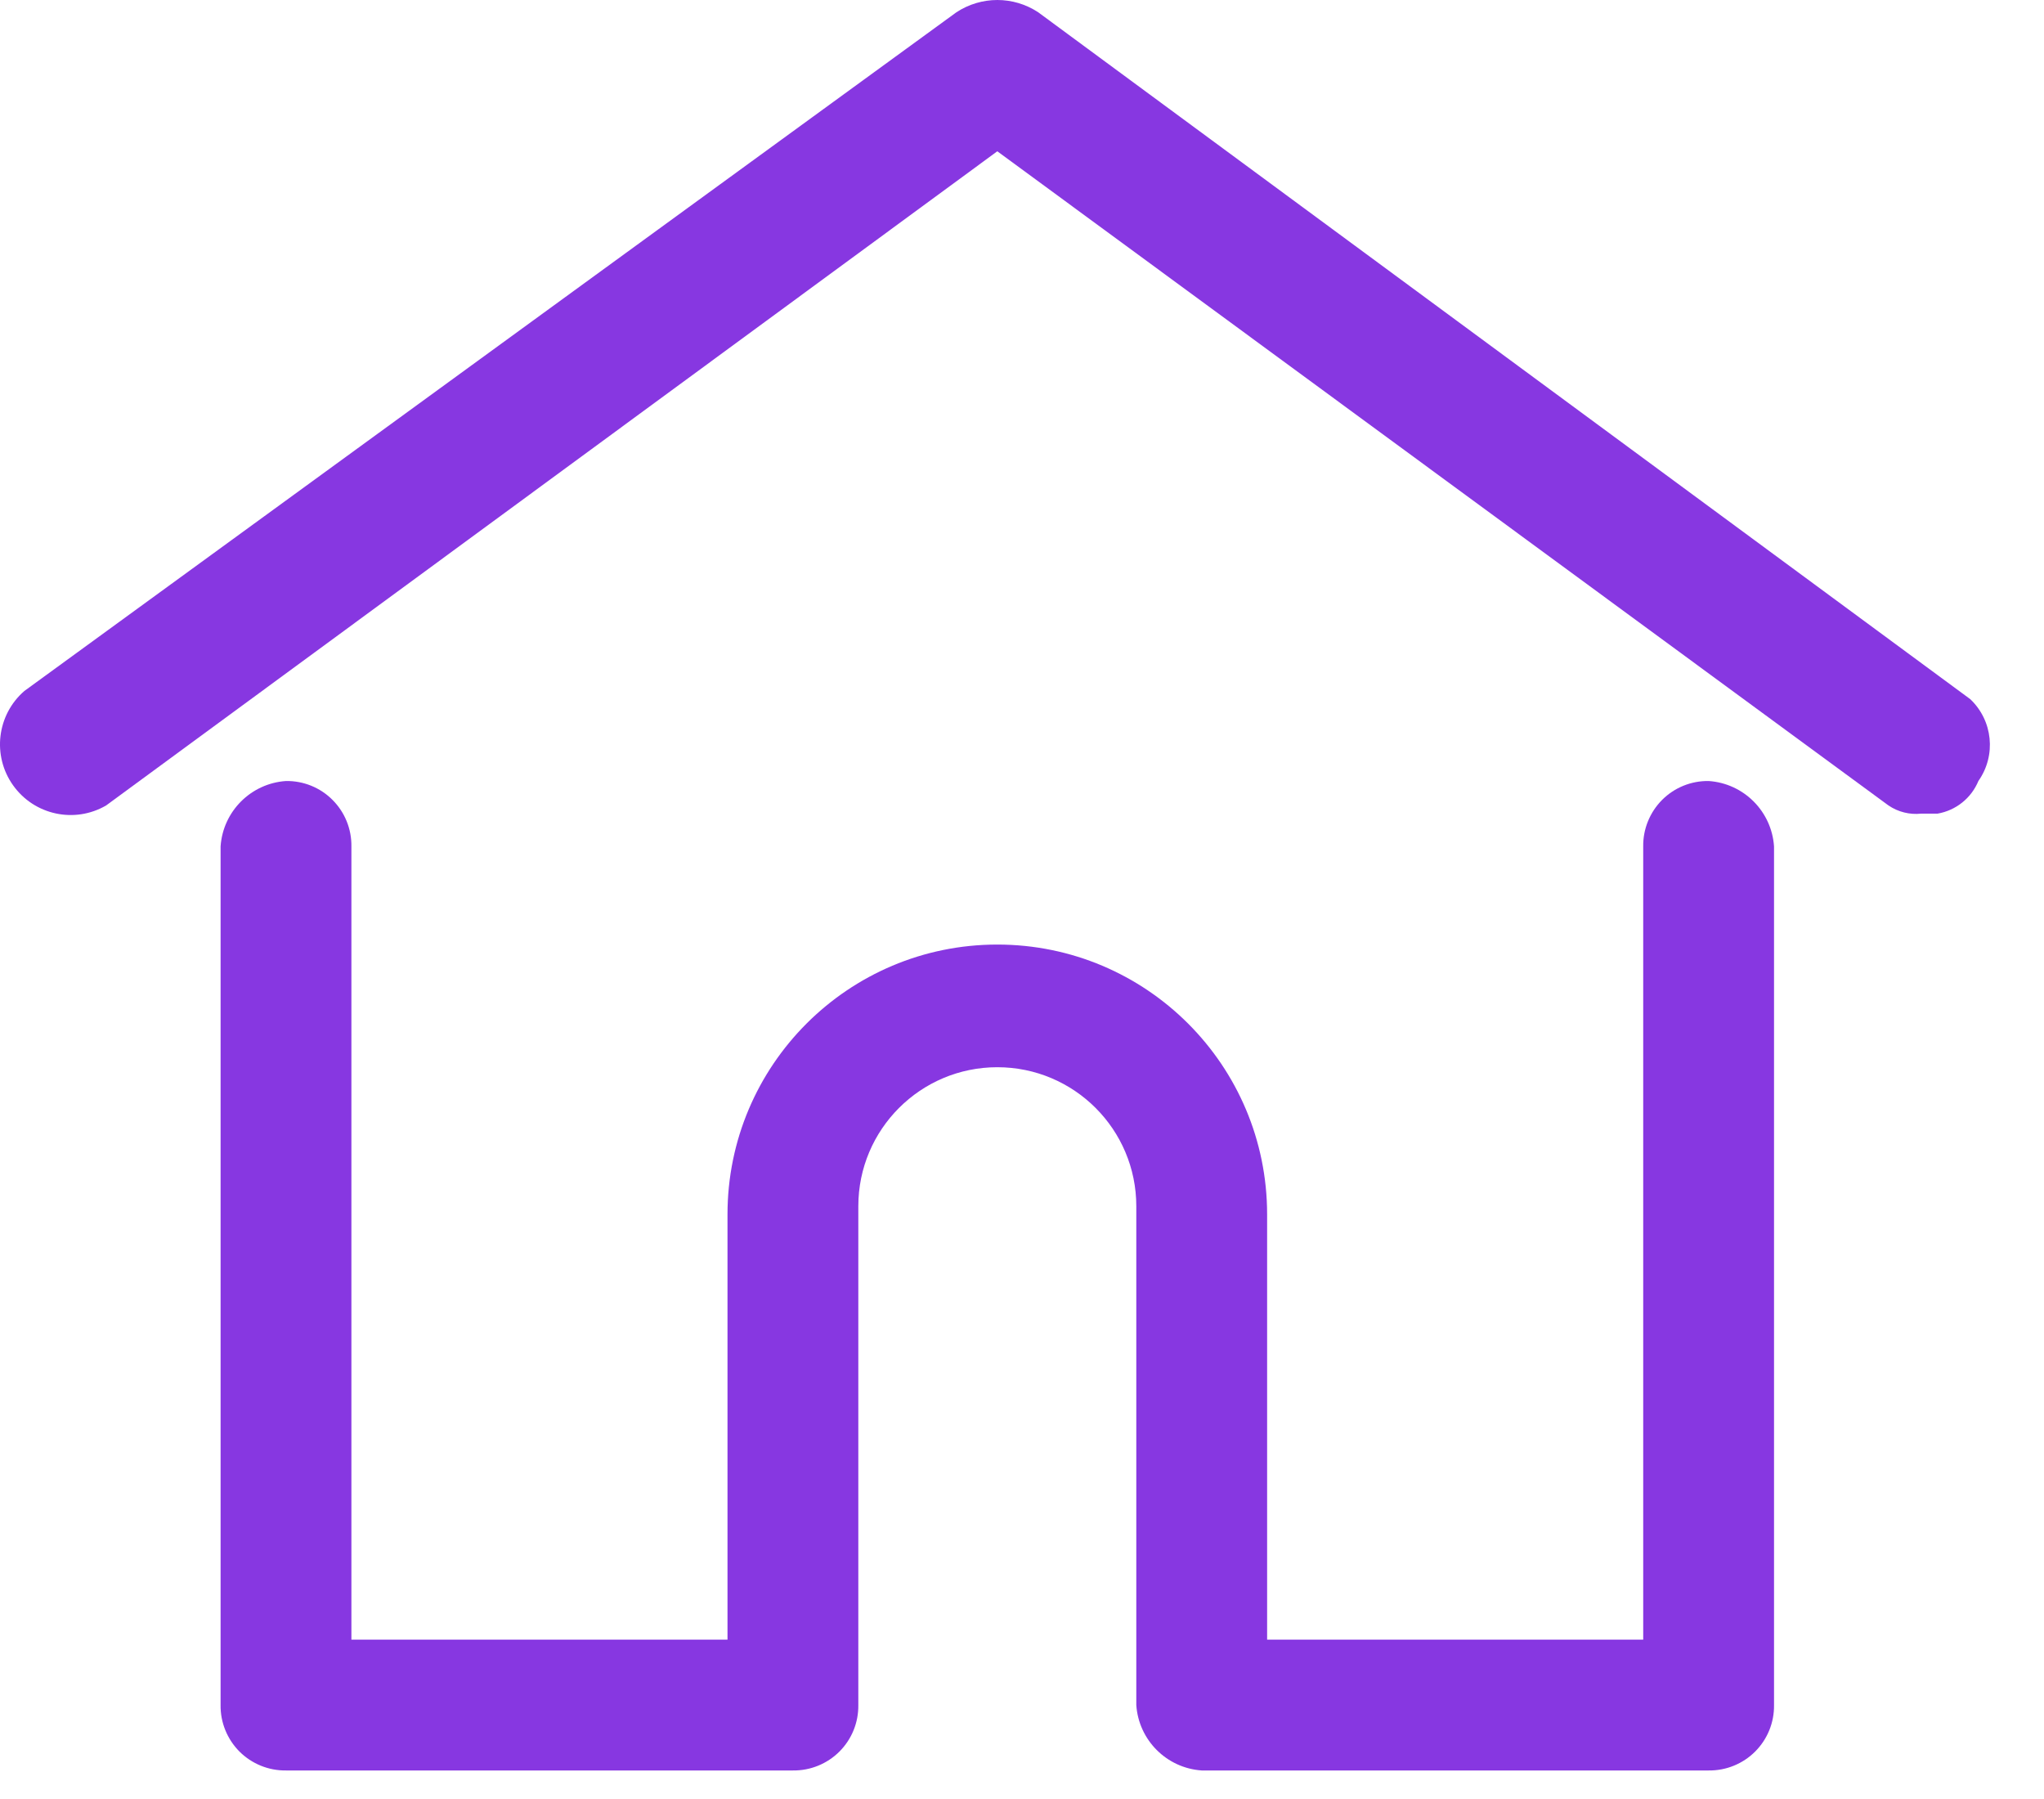<svg width="25" height="22" viewBox="0 0 25 22" fill="none" xmlns="http://www.w3.org/2000/svg">
<path d="M24.098 8.55V8.55L12.698 0.15C12.395 -0.05 12.002 -0.05 11.698 0.15L0.298 8.45C-0.039 8.742 -0.098 9.243 0.161 9.605C0.42 9.968 0.913 10.074 1.298 9.85L12.198 1.85L23.098 9.85C23.216 9.93 23.358 9.965 23.498 9.95H23.698C23.923 9.911 24.111 9.76 24.198 9.55C24.418 9.238 24.375 8.812 24.098 8.55V8.55Z" fill="#8737E1"/>
<path d="M20.898 9.551V9.551C20.685 9.548 20.48 9.631 20.329 9.782C20.179 9.933 20.095 10.138 20.098 10.351V20.051H15.498V14.851C15.498 13.028 14.021 11.551 12.198 11.551C10.376 11.551 8.898 13.028 8.898 14.851V20.051H4.298V10.351C4.301 10.138 4.218 9.933 4.067 9.782C3.917 9.631 3.711 9.548 3.498 9.551C3.069 9.58 2.727 9.922 2.698 10.351V20.851C2.695 21.064 2.779 21.269 2.929 21.42C3.08 21.57 3.285 21.654 3.498 21.651H9.698C9.911 21.654 10.117 21.57 10.267 21.42C10.418 21.269 10.501 21.064 10.498 20.851V14.751C10.498 13.812 11.259 13.051 12.198 13.051C13.137 13.051 13.898 13.812 13.898 14.751V20.851V20.851C13.927 21.28 14.269 21.622 14.698 21.651H20.898C21.111 21.654 21.317 21.57 21.467 21.42C21.618 21.269 21.701 21.064 21.698 20.851V10.351C21.669 9.922 21.328 9.58 20.898 9.551Z" fill="#8737E1"/>
</svg>
